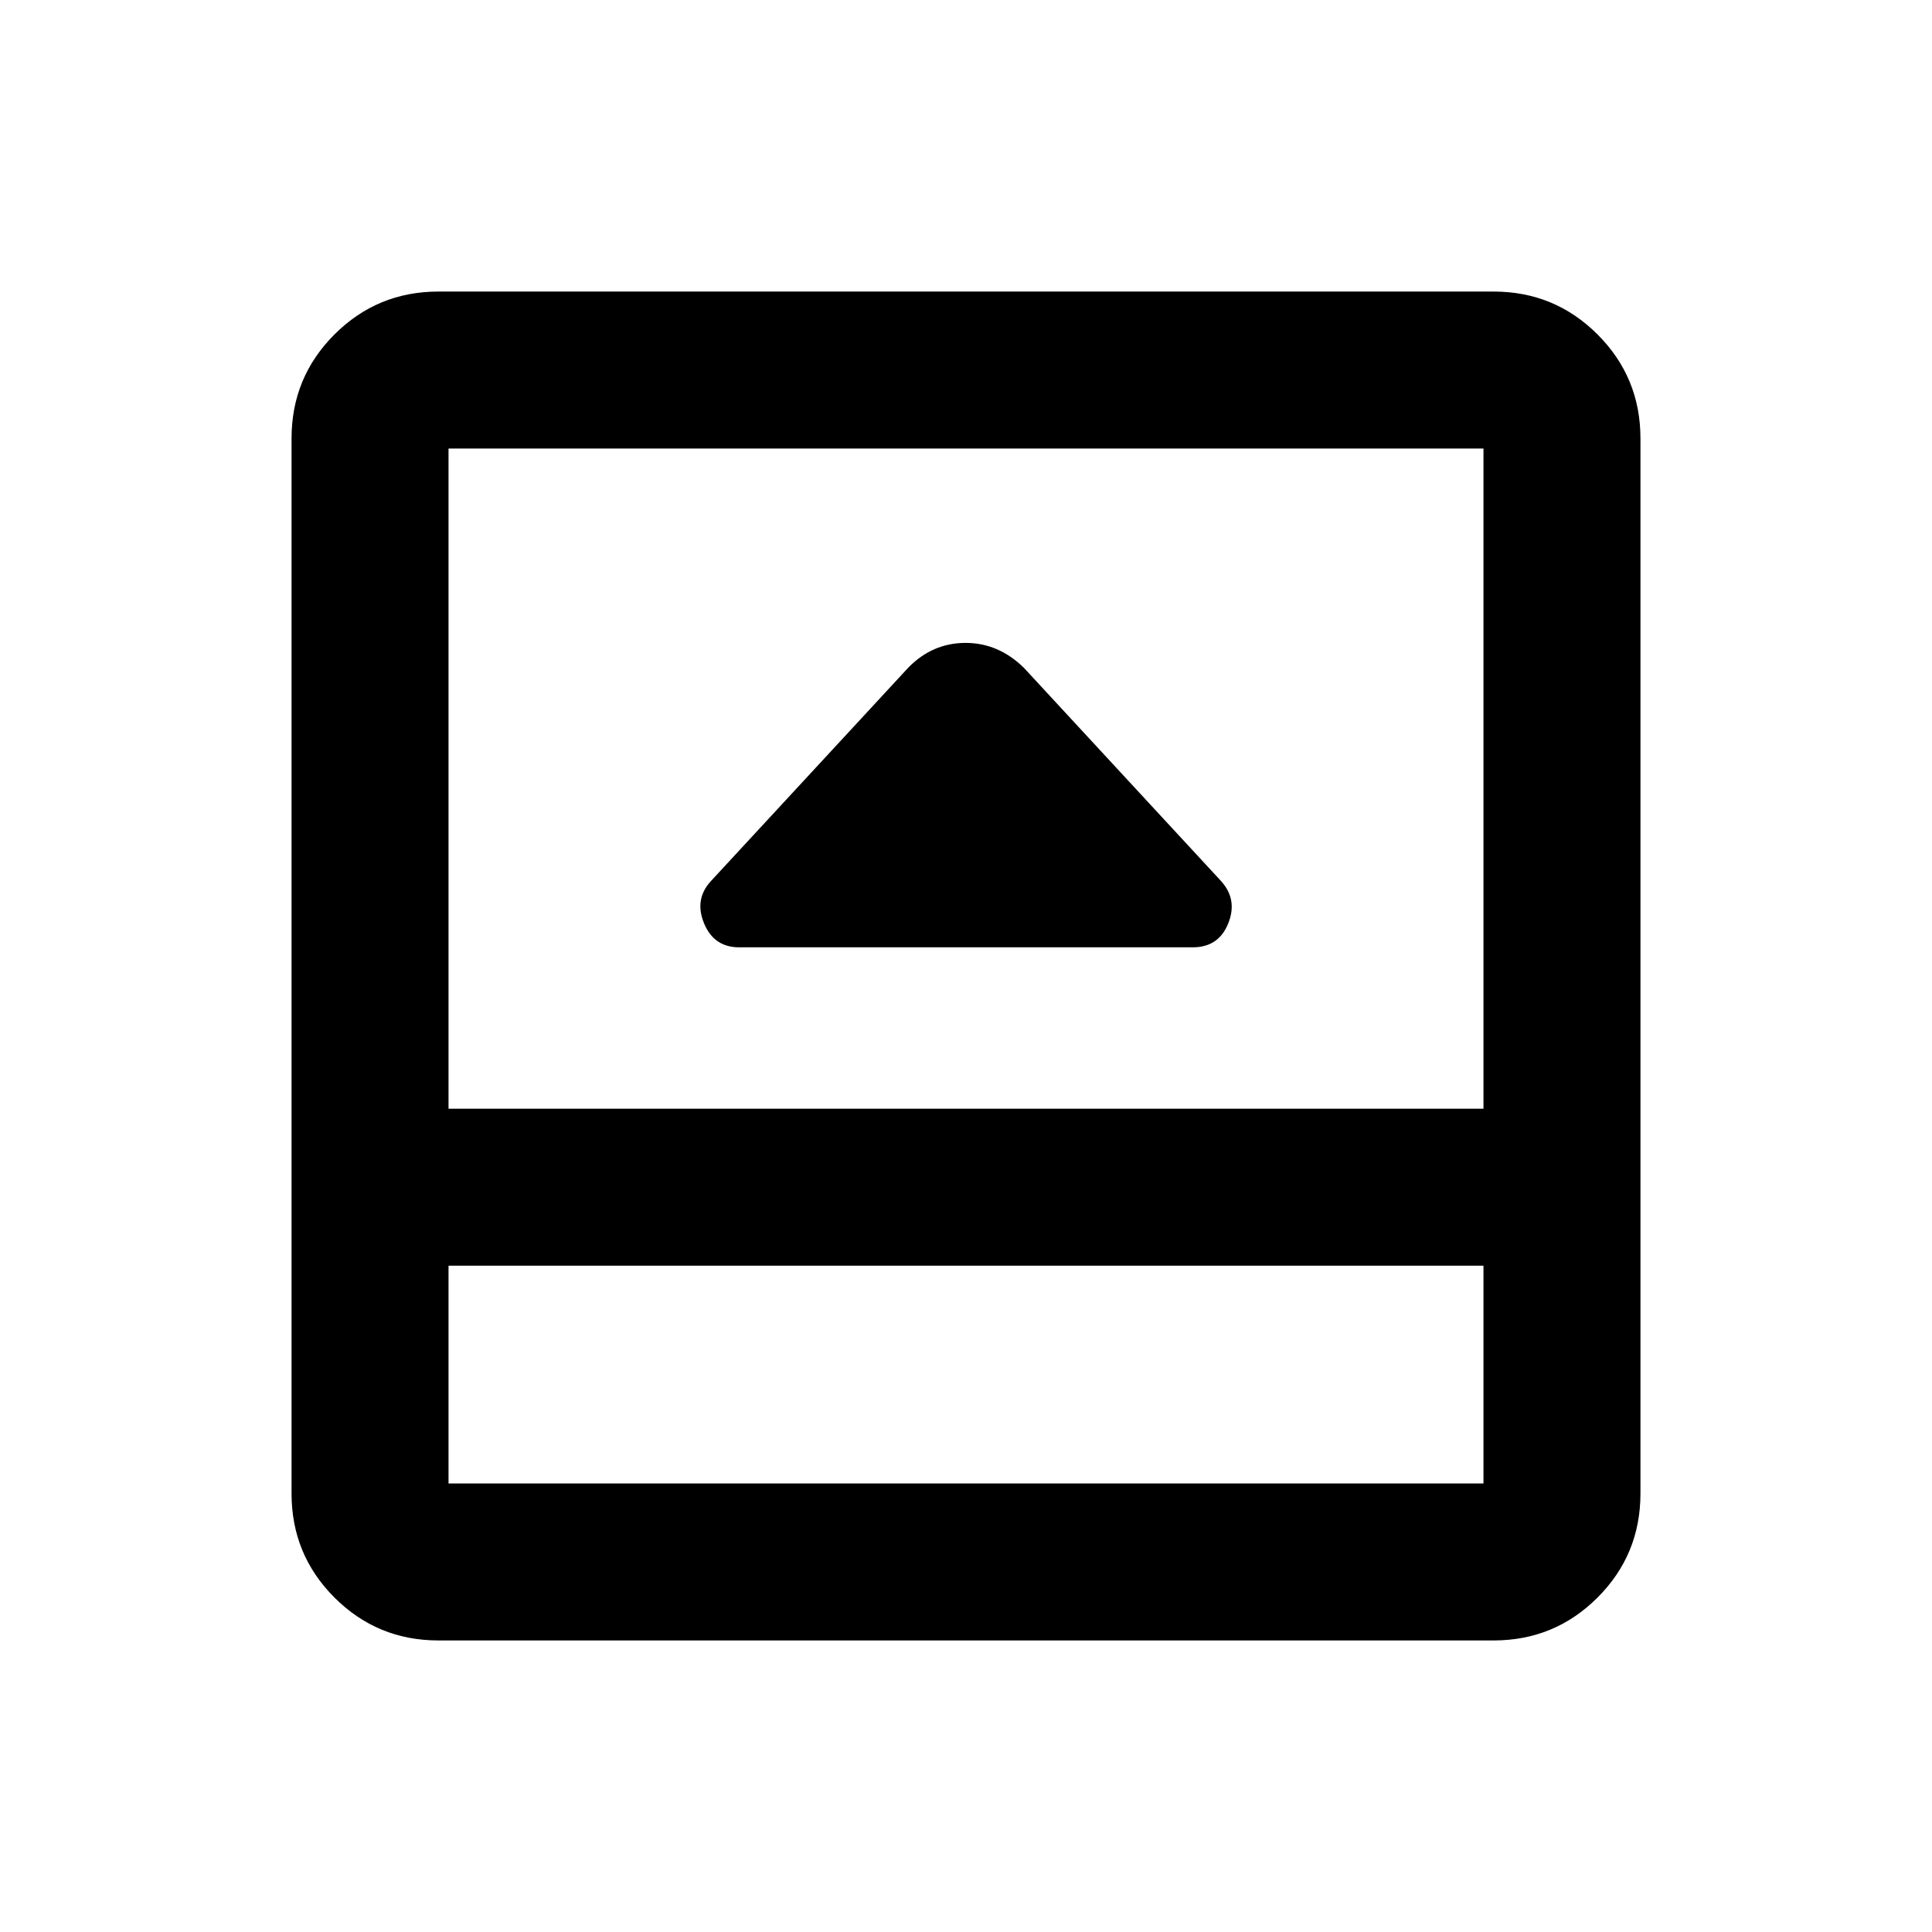 <svg xmlns="http://www.w3.org/2000/svg" height="20" viewBox="0 96 960 960" width="20"><path d="M367.283 566.717h225.434q12.758 0 17.553-11.793 4.795-11.794-3.4-20.989l-98.132-106.132q-12.615-12.347-28.963-12.347t-28.34 12.174L353.13 533.935q-8.195 9.019-3.275 20.901 4.92 11.881 17.428 11.881ZM217.87 911.131q-30.358 0-51.679-21.322-21.322-21.321-21.322-51.679V313.87q0-30.358 21.322-51.679 21.321-21.322 51.679-21.322h524.26q30.358 0 51.679 21.322 21.322 21.321 21.322 51.679v524.26q0 30.358-21.322 51.679-21.321 21.322-51.679 21.322H217.87Zm5-186.218V833.13h514.26V724.913H222.87Zm0-78h514.26V318.87H222.87v328.043Zm0 78V833.13 724.913Z"/></svg>